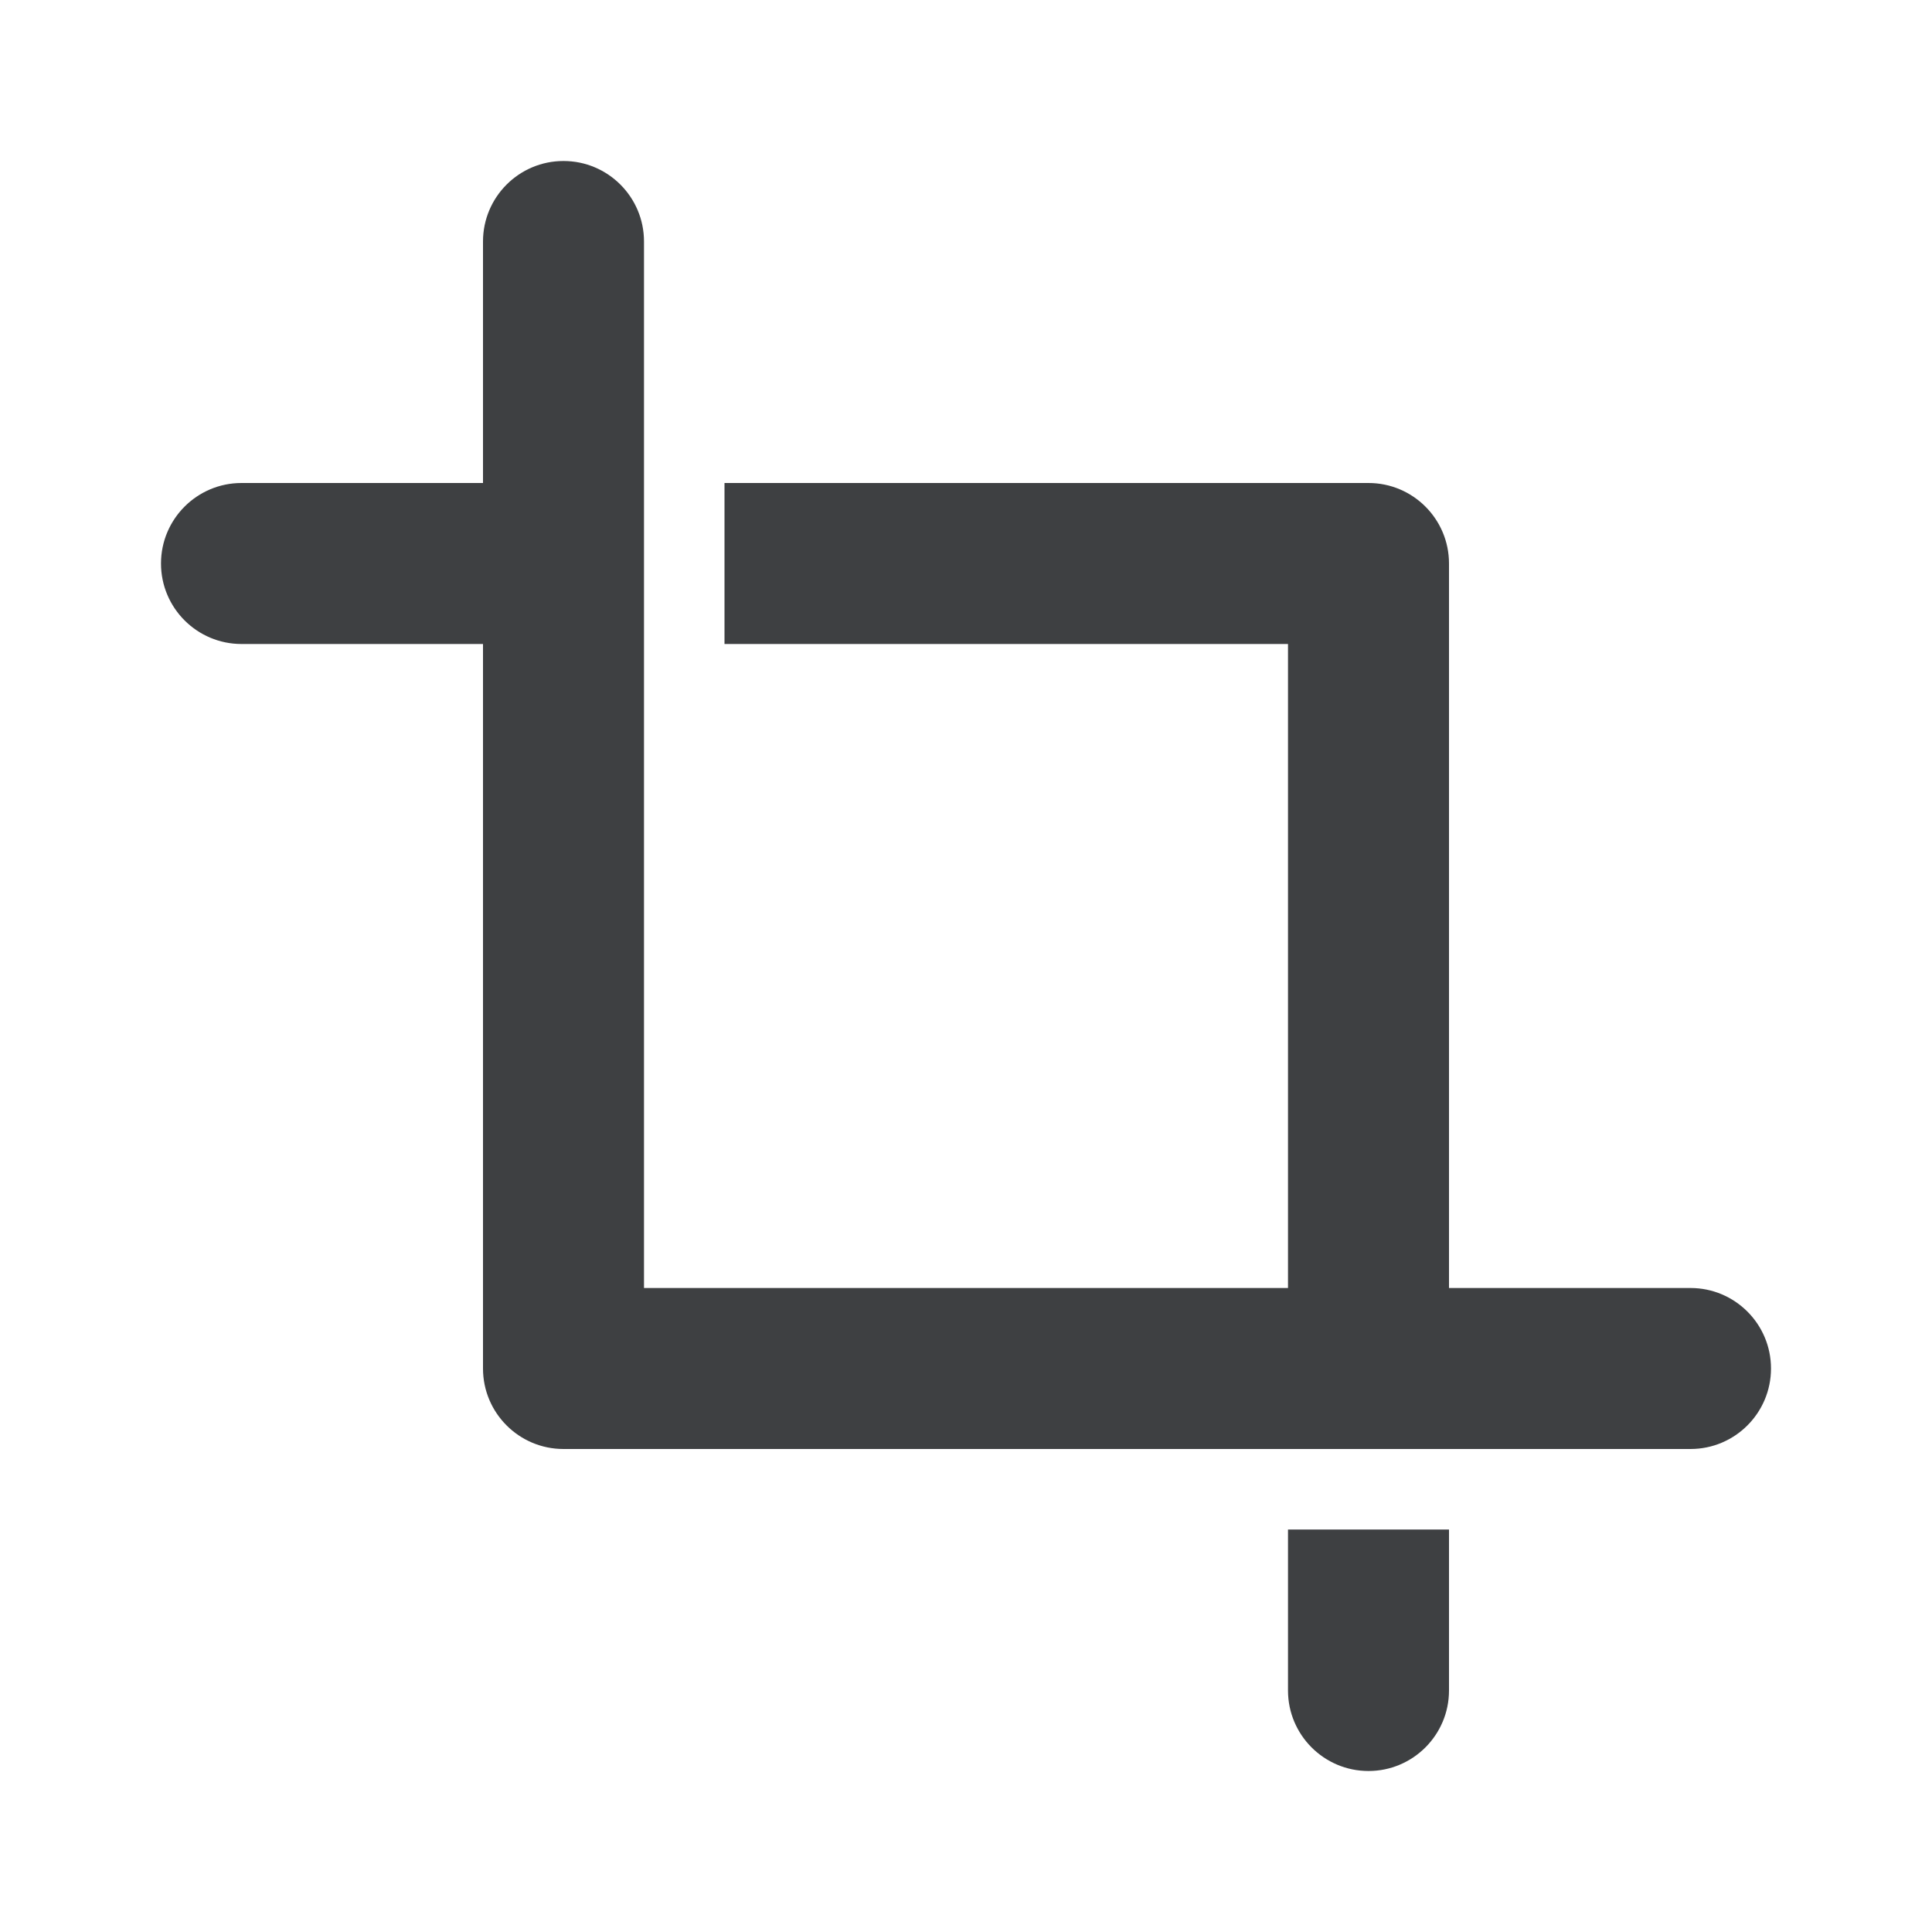 <svg width="24" height="24" viewBox="0 0 24 24" fill="none" xmlns="http://www.w3.org/2000/svg">
<path d="M8 3C8 2.448 7.552 2 7 2C6.448 2 6 2.448 6 3V6H3C2.448 6 2 6.448 2 7C2 7.552 2.448 8 3 8H6V17C6 17.552 6.448 18 7 18H21C21.552 18 22 17.552 22 17C22 16.448 21.552 16 21 16H18V7C18 6.448 17.552 6 17 6H9V8H16V16H8V3Z" fill="#3E4042"/>
<path d="M17 22C17.552 22 18 21.552 18 21V19H16V21C16 21.552 16.448 22 17 22Z" fill="#3E4042"/>
</svg>
